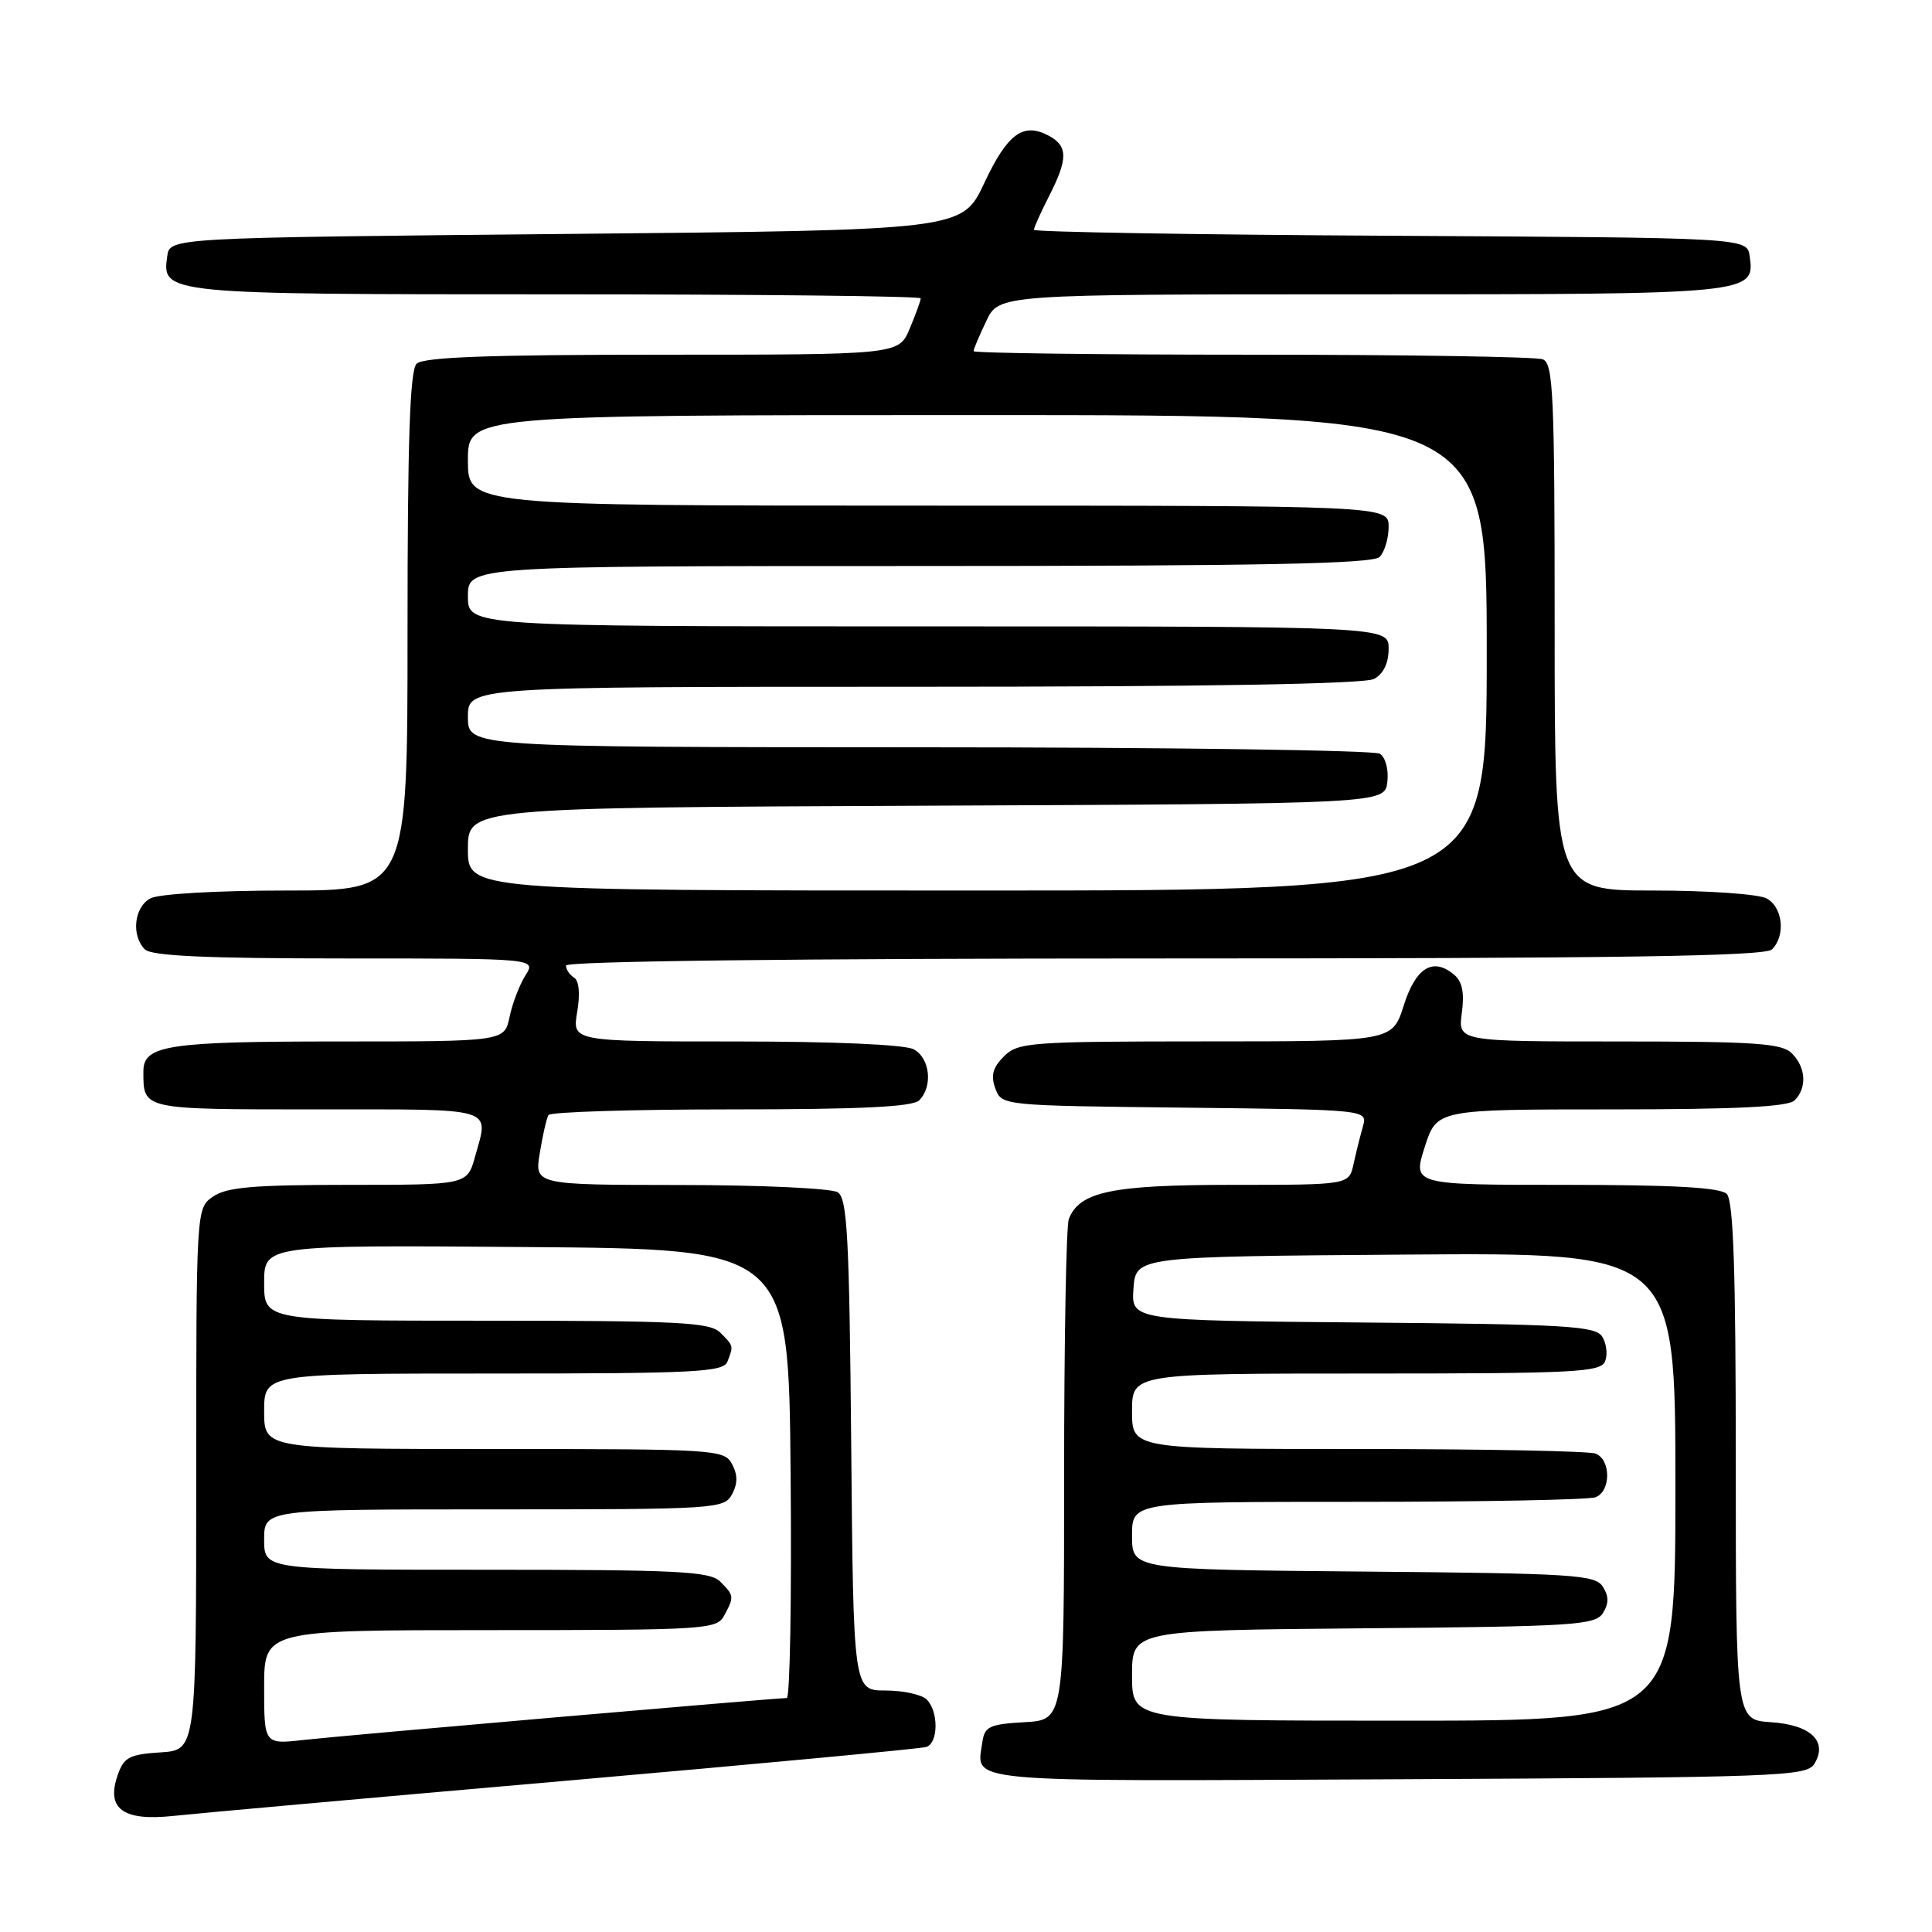 <?xml version="1.0" encoding="UTF-8" standalone="no"?>
<!DOCTYPE svg PUBLIC "-//W3C//DTD SVG 1.1//EN" "http://www.w3.org/Graphics/SVG/1.1/DTD/svg11.dtd" >
<svg xmlns="http://www.w3.org/2000/svg" xmlns:xlink="http://www.w3.org/1999/xlink" version="1.1" viewBox="0 0 256 256">
 <g >
 <path fill="currentColor"
d=" M 75.00 235.96 C 100.58 233.72 122.06 231.71 122.75 231.48 C 124.34 230.95 124.38 226.78 122.80 225.20 C 122.14 224.54 119.68 224.00 117.34 224.00 C 113.08 224.00 113.08 224.00 112.79 191.46 C 112.54 163.85 112.27 158.78 111.00 157.98 C 110.17 157.46 100.80 157.02 90.16 157.02 C 70.82 157.00 70.82 157.00 71.53 152.75 C 71.91 150.41 72.43 148.16 72.67 147.75 C 72.92 147.34 83.80 147.00 96.86 147.00 C 113.99 147.00 120.93 146.67 121.80 145.80 C 123.64 143.96 123.23 140.19 121.07 139.04 C 119.90 138.41 110.49 138.00 97.48 138.00 C 75.82 138.00 75.82 138.00 76.48 134.10 C 76.89 131.71 76.73 129.95 76.07 129.54 C 75.48 129.18 75.00 128.46 75.00 127.94 C 75.00 127.36 105.42 127.00 154.30 127.00 C 214.64 127.00 233.89 126.71 234.80 125.80 C 236.64 123.96 236.23 120.19 234.07 119.04 C 233.00 118.47 226.25 118.00 219.07 118.00 C 206.00 118.00 206.00 118.00 206.00 83.11 C 206.00 52.21 205.82 48.14 204.42 47.61 C 203.55 47.27 186.22 47.00 165.92 47.00 C 145.61 47.00 129.00 46.79 129.00 46.53 C 129.00 46.28 129.76 44.48 130.69 42.53 C 132.37 39.00 132.37 39.00 180.49 39.00 C 232.29 39.00 232.55 38.97 231.84 33.94 C 231.50 31.50 231.50 31.50 184.25 31.24 C 158.26 31.10 137.00 30.74 137.00 30.45 C 137.00 30.16 137.90 28.16 139.00 26.00 C 141.53 21.05 141.52 19.35 138.96 17.98 C 135.58 16.17 133.49 17.71 130.42 24.26 C 127.49 30.50 127.49 30.50 75.00 31.00 C 22.50 31.50 22.50 31.50 22.16 33.94 C 21.44 38.98 21.69 39.00 73.69 39.00 C 100.26 39.00 122.00 39.24 122.00 39.53 C 122.00 39.82 121.35 41.62 120.55 43.53 C 119.10 47.00 119.10 47.00 87.75 47.00 C 64.70 47.00 56.08 47.32 55.20 48.20 C 54.31 49.09 54.00 58.36 54.00 83.70 C 54.00 118.00 54.00 118.00 37.93 118.00 C 28.77 118.00 21.04 118.44 19.93 119.04 C 17.77 120.19 17.36 123.96 19.20 125.80 C 20.07 126.67 27.36 127.00 45.72 127.00 C 71.05 127.00 71.05 127.00 69.62 129.25 C 68.84 130.49 67.89 132.96 67.52 134.75 C 66.84 138.00 66.84 138.00 44.85 138.00 C 22.23 138.00 19.00 138.49 19.00 141.95 C 19.00 147.07 18.67 147.00 42.11 147.00 C 66.03 147.00 64.79 146.63 62.95 153.25 C 61.91 157.00 61.91 157.00 46.18 157.00 C 33.56 157.00 30.01 157.31 28.22 158.56 C 26.00 160.11 26.00 160.11 26.00 196.00 C 26.00 231.89 26.00 231.89 21.27 232.20 C 17.16 232.46 16.41 232.85 15.60 235.19 C 14.03 239.68 16.28 241.33 22.96 240.62 C 26.01 240.29 49.42 238.19 75.00 235.96 Z  M 240.39 233.75 C 242.26 230.77 239.96 228.54 234.65 228.20 C 230.00 227.89 230.00 227.89 230.00 193.65 C 230.00 168.34 229.69 159.09 228.80 158.20 C 227.95 157.35 221.78 157.00 207.39 157.00 C 187.18 157.00 187.18 157.00 188.78 152.00 C 190.38 147.00 190.38 147.00 213.49 147.00 C 230.13 147.00 236.94 146.66 237.80 145.80 C 239.46 144.14 239.30 141.44 237.43 139.57 C 236.10 138.24 232.58 138.00 214.52 138.00 C 193.19 138.00 193.19 138.00 193.70 134.21 C 194.06 131.52 193.76 130.04 192.65 129.13 C 189.86 126.81 187.59 128.21 186.00 133.24 C 184.50 137.99 184.50 137.99 159.75 137.99 C 136.44 138.00 134.89 138.11 133.02 139.98 C 131.54 141.46 131.26 142.52 131.89 144.23 C 132.73 146.50 132.78 146.50 156.98 146.77 C 181.22 147.04 181.22 147.04 180.59 149.27 C 180.24 150.50 179.68 152.74 179.35 154.25 C 178.75 157.00 178.75 157.00 163.33 157.00 C 147.31 157.00 143.02 157.90 141.62 161.54 C 141.28 162.44 141.00 177.73 141.00 195.53 C 141.00 227.90 141.00 227.90 135.75 228.20 C 131.12 228.46 130.46 228.78 130.17 230.82 C 129.40 236.29 126.54 236.04 185.11 235.76 C 235.45 235.52 239.36 235.38 240.39 233.75 Z  M 35.00 223.57 C 35.00 216.00 35.00 216.00 64.96 216.00 C 93.57 216.00 94.98 215.91 95.96 214.07 C 97.30 211.56 97.29 211.43 95.43 209.57 C 94.07 208.21 89.85 208.00 64.43 208.00 C 35.00 208.00 35.00 208.00 35.00 204.00 C 35.00 200.00 35.00 200.00 65.46 200.00 C 94.91 200.00 95.97 199.93 97.00 198.00 C 97.76 196.58 97.76 195.42 97.00 194.00 C 95.97 192.07 94.91 192.00 65.46 192.00 C 35.00 192.00 35.00 192.00 35.00 187.00 C 35.00 182.00 35.00 182.00 65.39 182.00 C 92.18 182.00 95.86 181.81 96.39 180.42 C 97.21 178.30 97.22 178.36 95.43 176.57 C 94.07 175.21 89.85 175.00 64.43 175.00 C 35.00 175.00 35.00 175.00 35.00 169.99 C 35.00 164.97 35.00 164.97 69.75 165.24 C 104.50 165.50 104.50 165.50 104.76 195.25 C 104.91 211.61 104.68 225.00 104.25 225.00 C 102.72 225.00 45.39 229.97 40.25 230.55 C 35.00 231.14 35.00 231.14 35.00 223.57 Z  M 62.00 112.51 C 62.00 107.02 62.00 107.02 122.75 106.76 C 183.50 106.50 183.50 106.50 183.83 103.61 C 184.02 101.97 183.59 100.35 182.83 99.87 C 182.10 99.41 154.61 99.02 121.75 99.02 C 62.00 99.00 62.00 99.00 62.00 95.00 C 62.00 91.00 62.00 91.00 121.07 91.00 C 159.87 91.00 180.80 90.64 182.07 89.96 C 183.31 89.30 184.00 87.87 184.00 85.96 C 184.00 83.00 184.00 83.00 123.00 83.00 C 62.00 83.00 62.00 83.00 62.00 79.00 C 62.00 75.00 62.00 75.00 121.80 75.00 C 166.98 75.00 181.89 74.71 182.80 73.80 C 183.46 73.14 184.00 71.34 184.00 69.80 C 184.00 67.00 184.00 67.00 123.00 67.00 C 62.00 67.00 62.00 67.00 62.00 61.00 C 62.00 55.00 62.00 55.00 129.50 55.00 C 197.00 55.00 197.00 55.00 197.00 86.50 C 197.00 118.00 197.00 118.00 129.50 118.00 C 62.00 118.00 62.00 118.00 62.00 112.51 Z  M 150.00 222.01 C 150.00 216.03 150.00 216.03 180.64 215.76 C 208.57 215.52 211.38 215.34 212.39 213.75 C 213.19 212.47 213.19 211.53 212.39 210.25 C 211.38 208.66 208.57 208.48 180.64 208.24 C 150.00 207.97 150.00 207.97 150.00 203.49 C 150.00 199.00 150.00 199.00 179.92 199.00 C 196.37 199.00 210.55 198.73 211.42 198.39 C 213.47 197.61 213.47 193.39 211.42 192.61 C 210.55 192.27 196.37 192.00 179.92 192.00 C 150.00 192.00 150.00 192.00 150.00 187.00 C 150.00 182.00 150.00 182.00 181.03 182.00 C 208.84 182.00 212.13 181.83 212.69 180.36 C 213.04 179.46 212.86 178.00 212.30 177.11 C 211.41 175.70 207.56 175.47 180.58 175.24 C 149.89 174.97 149.89 174.97 150.19 170.74 C 150.50 166.50 150.50 166.50 186.25 166.24 C 222.00 165.97 222.00 165.97 222.00 196.99 C 222.00 228.00 222.00 228.00 186.00 228.00 C 150.00 228.00 150.00 228.00 150.00 222.01 Z "/>
</g>
</svg>